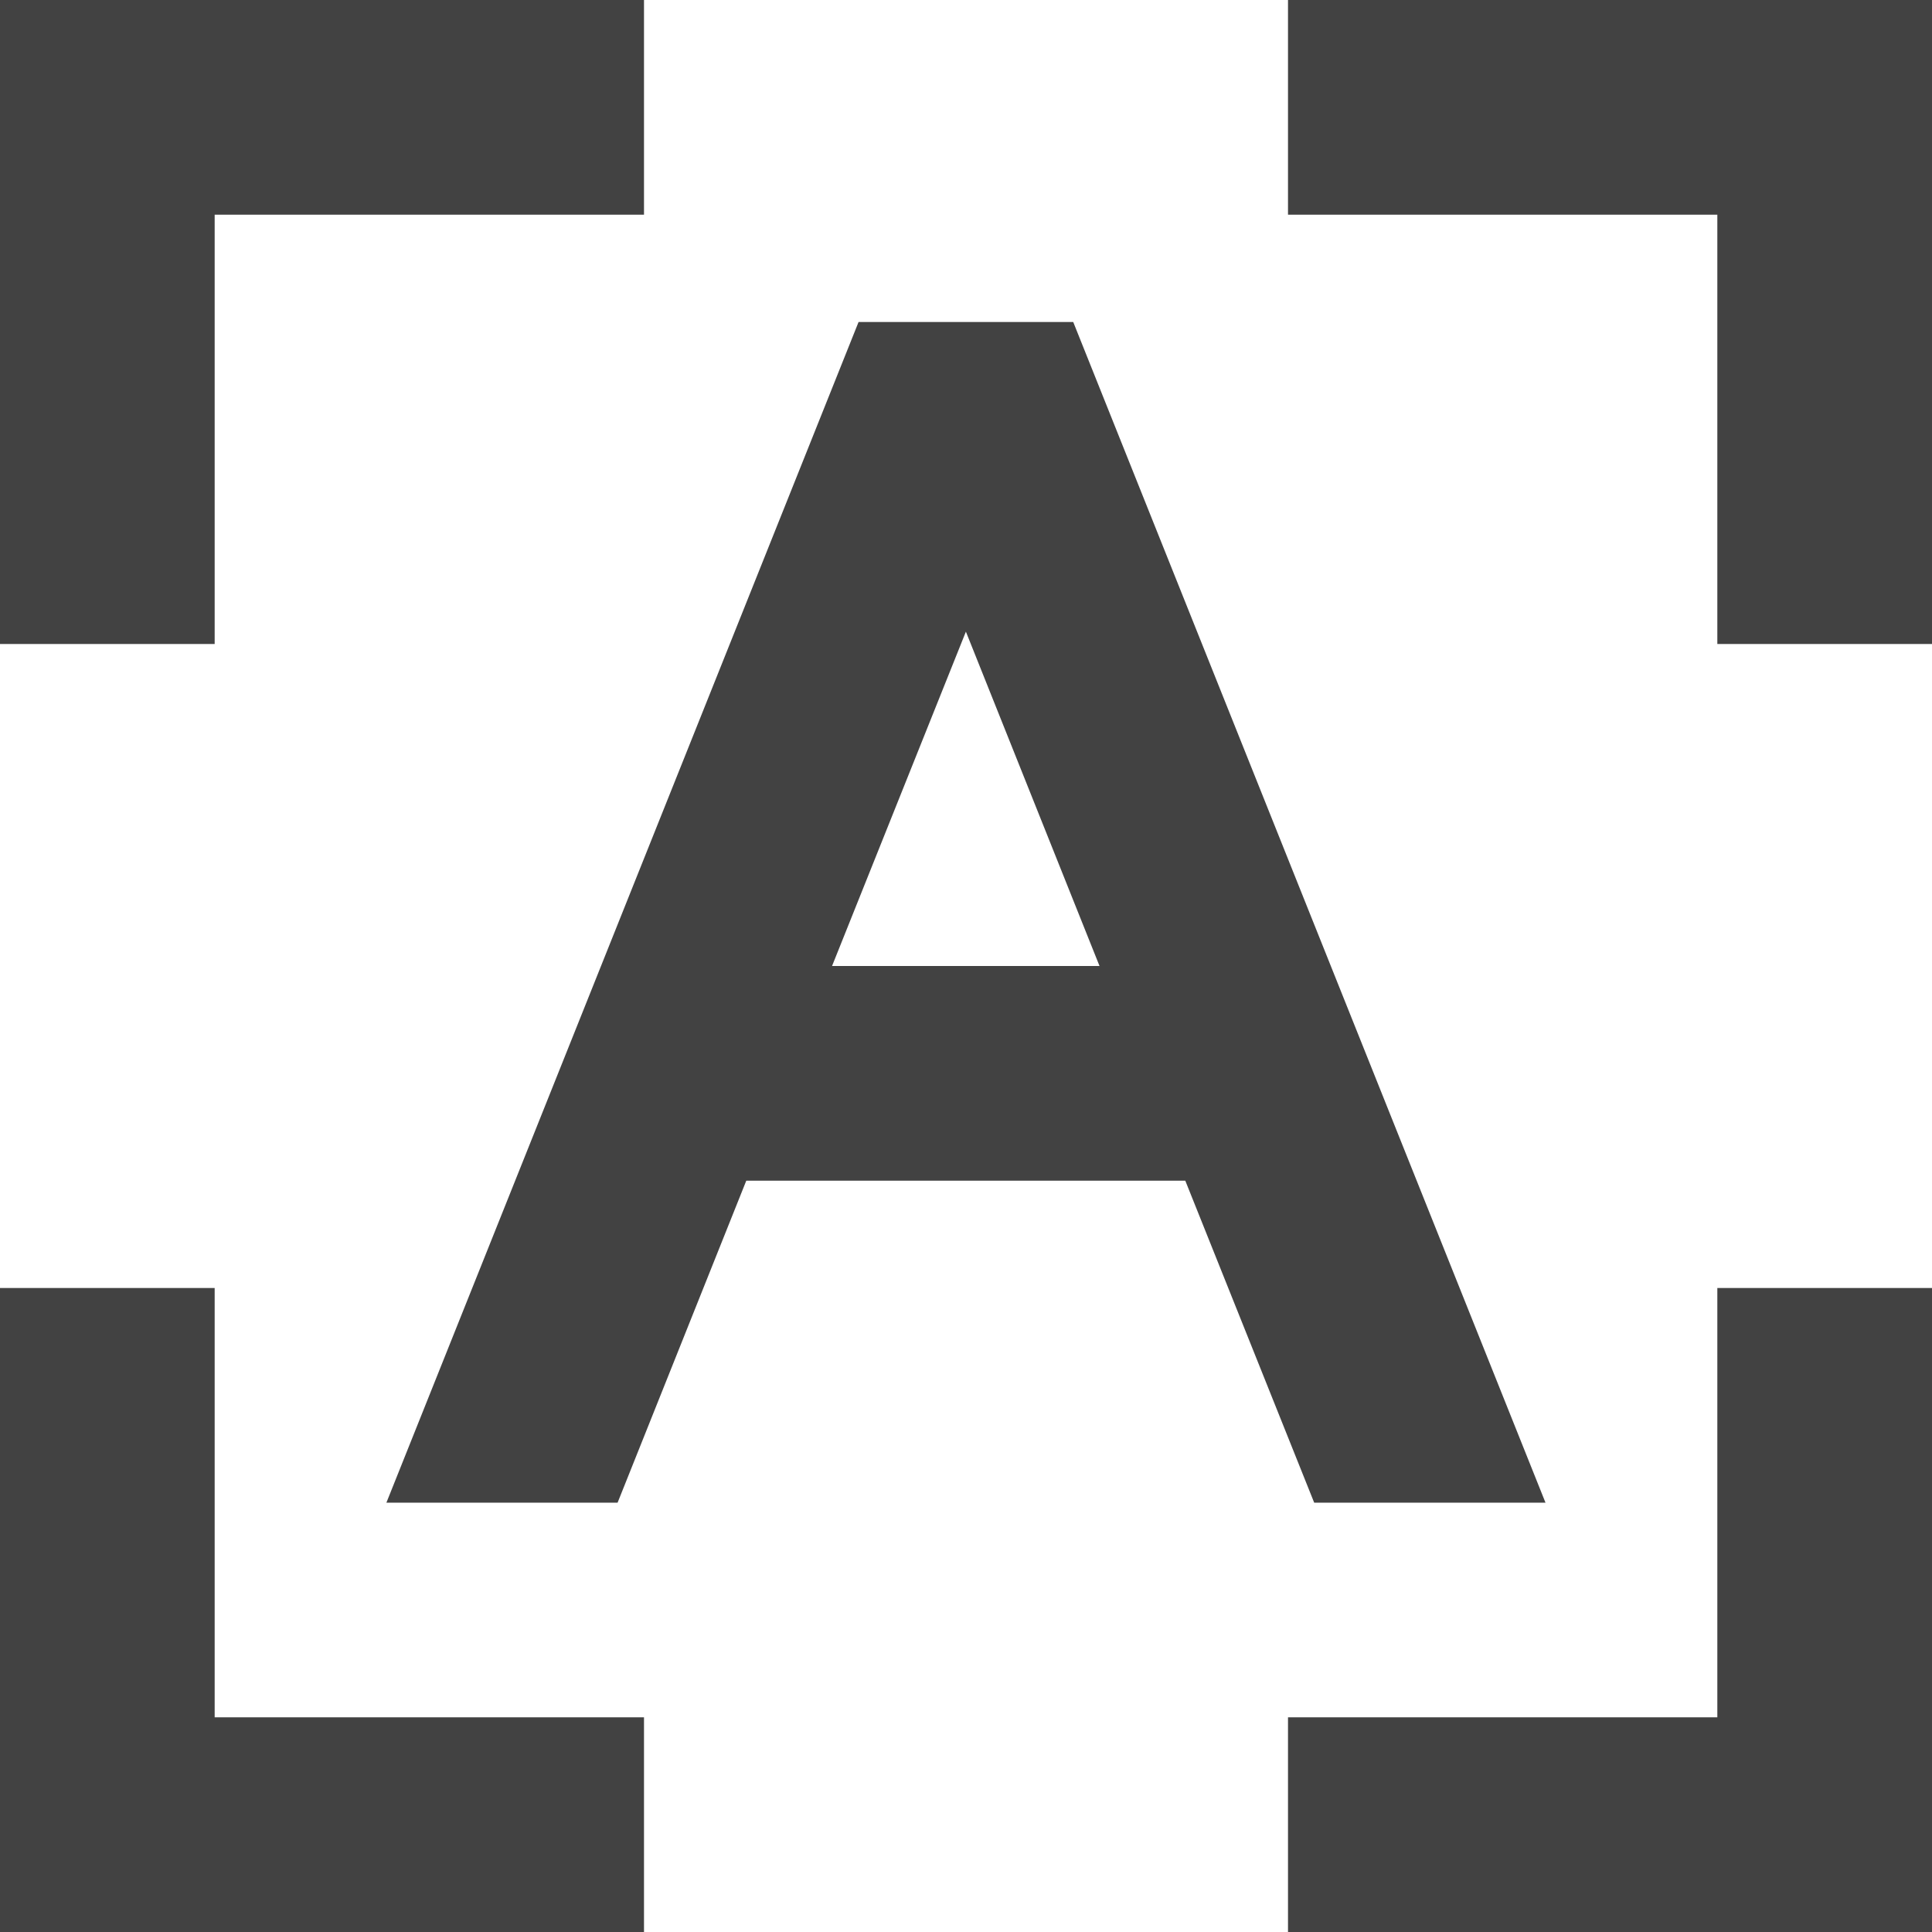 <svg width="18" height="18" viewBox="0 0 18 18" fill="none" xmlns="http://www.w3.org/2000/svg">
<path d="M2 12V16H6V18H0V12H2ZM18 12V18H12V16H16V12H18ZM9.999 3L14.399 14H12.244L11.043 11H6.953L5.754 14H3.6L7.999 3H9.999ZM8.999 5.885L7.752 9H10.244L8.999 5.885ZM6 0V2H2V6H0V0H6ZM18 0V6H16V2H12V0H18Z" fill="#424242"/>
</svg>
